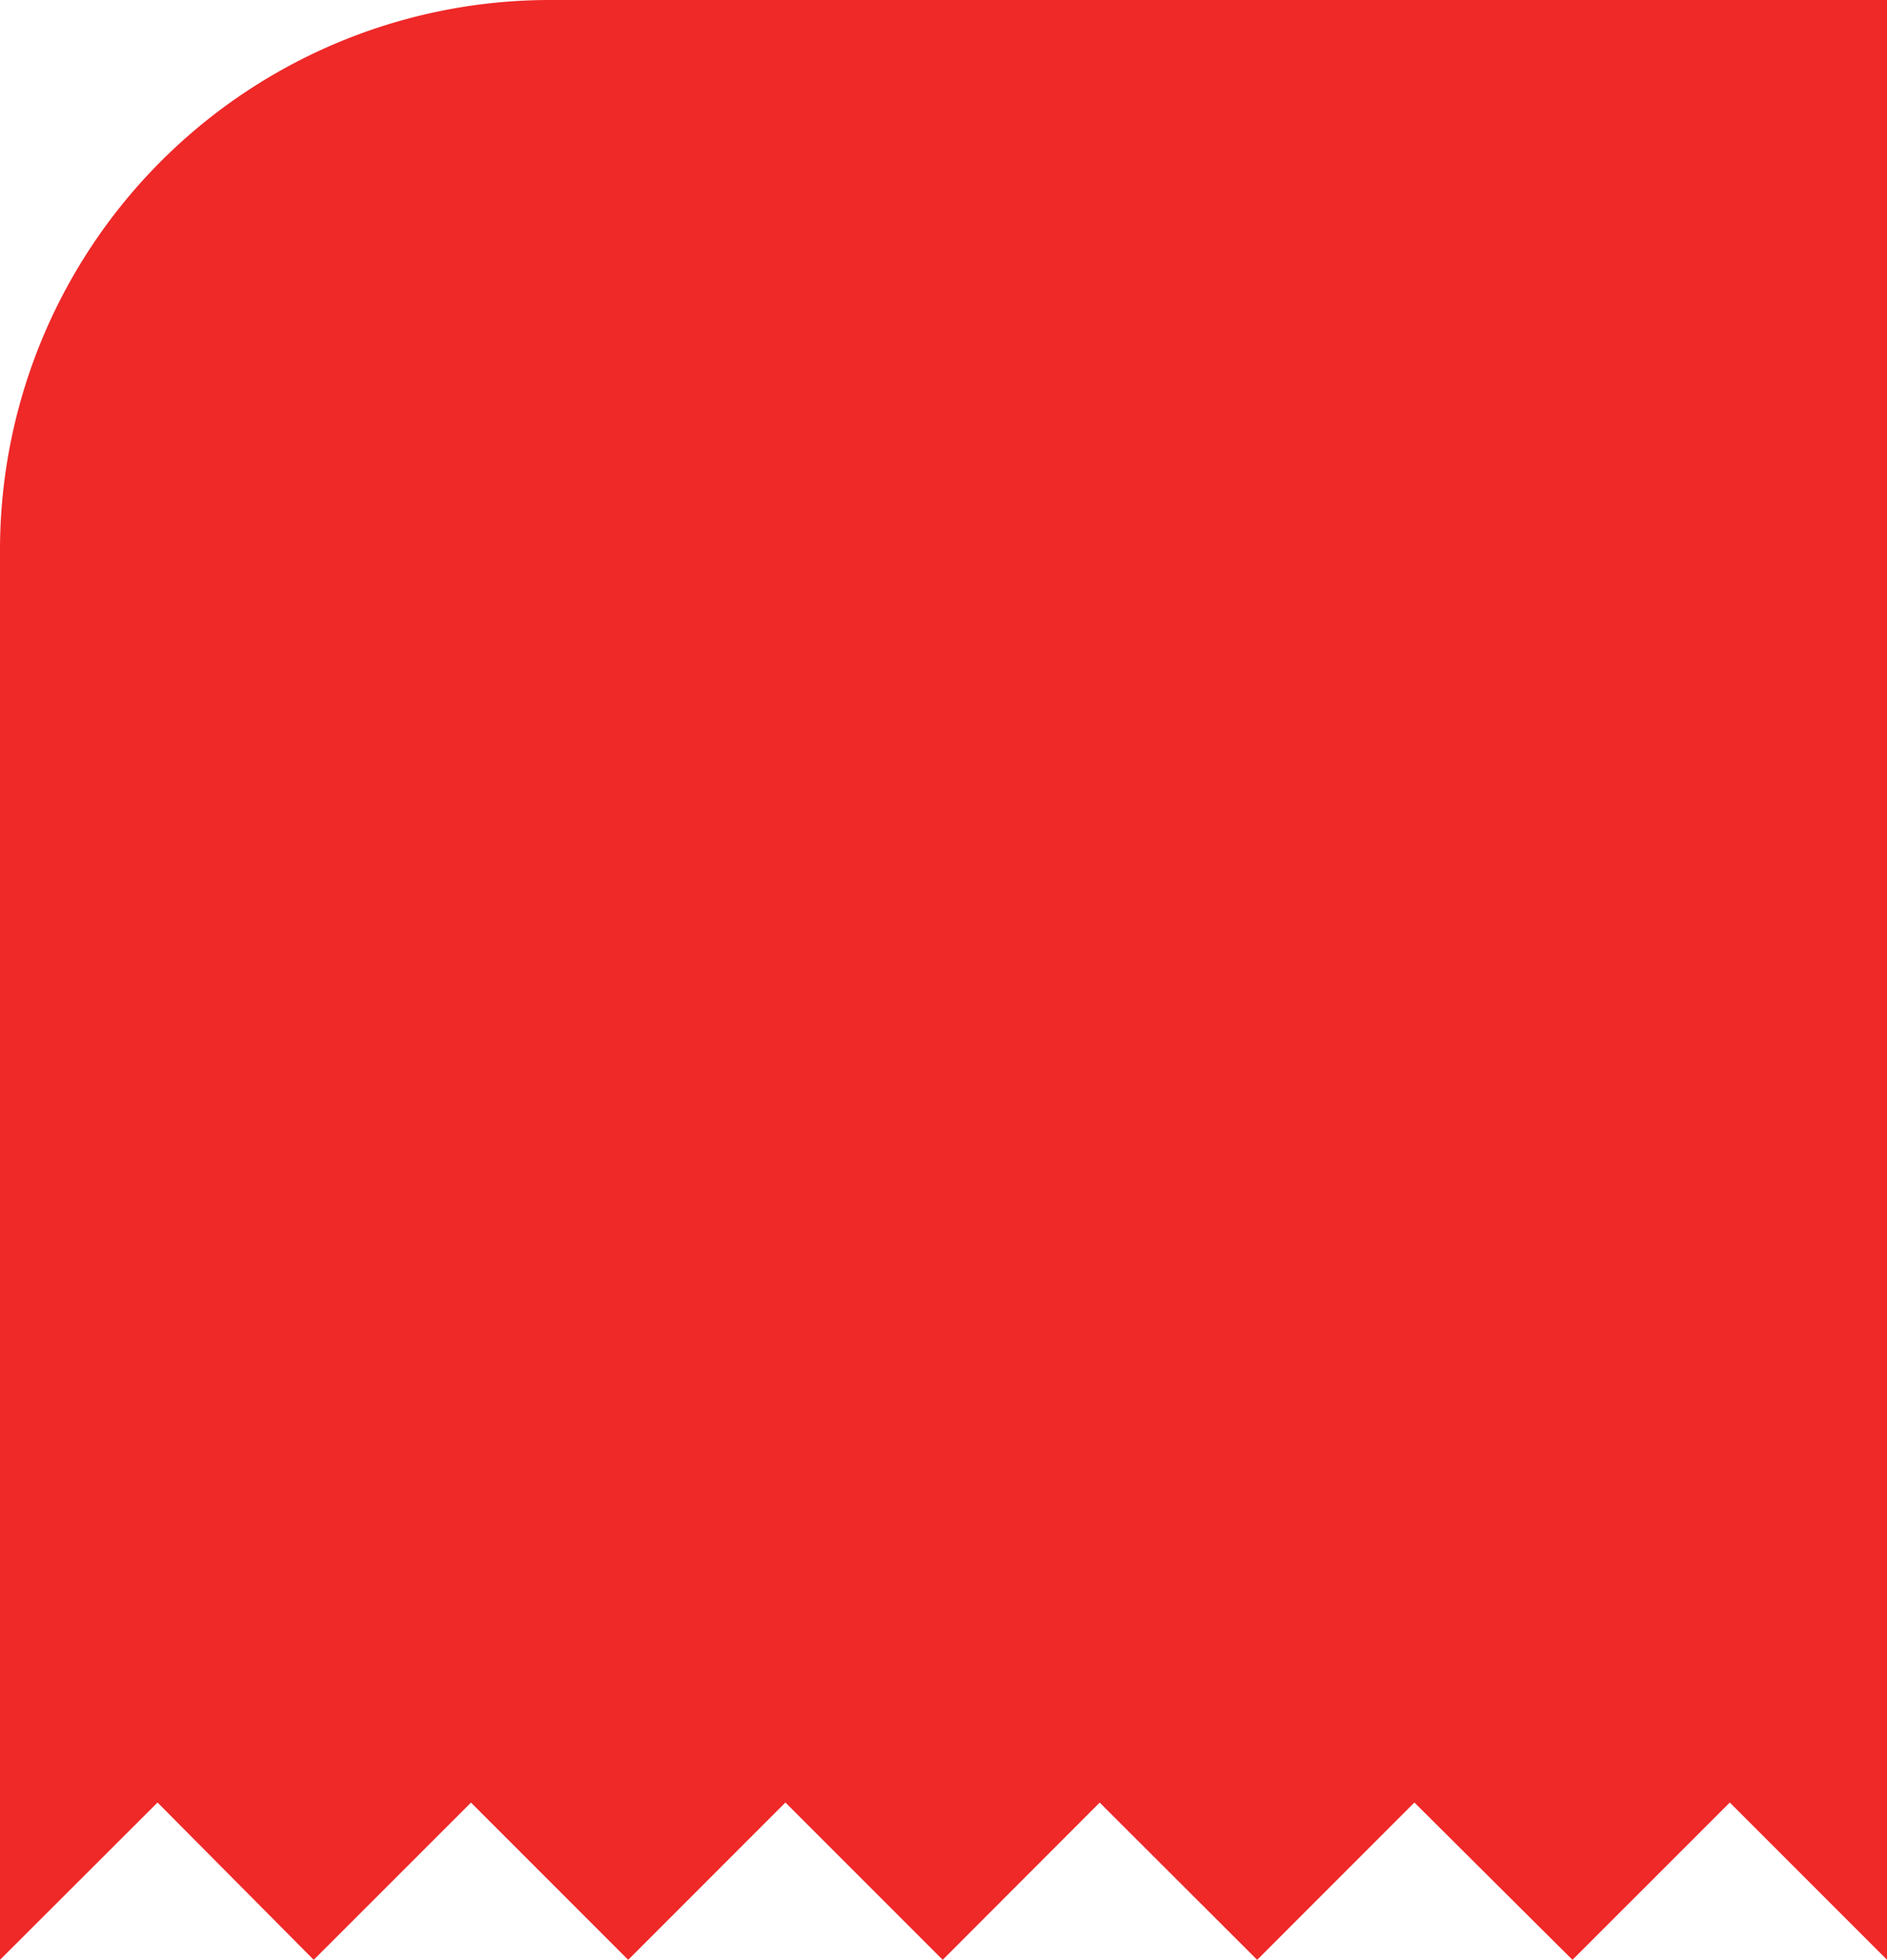 <svg xmlns="http://www.w3.org/2000/svg" width="28.999" height="30.11" viewBox="0 0 28.999 30.11">
  <path id="Path_3760" data-name="Path 3760" d="M29,0V30.11l-2.417-2.417L24.165,30.11l-2.429-2.417L19.32,30.11,16.9,27.694,14.487,30.11l-2.417-2.417L9.654,30.11,7.238,27.694,4.821,30.11l-2.4-2.417L0,30.11V8.458A8.452,8.452,0,0,1,8.458,0Z" fill="#ef2828"/>
</svg>
